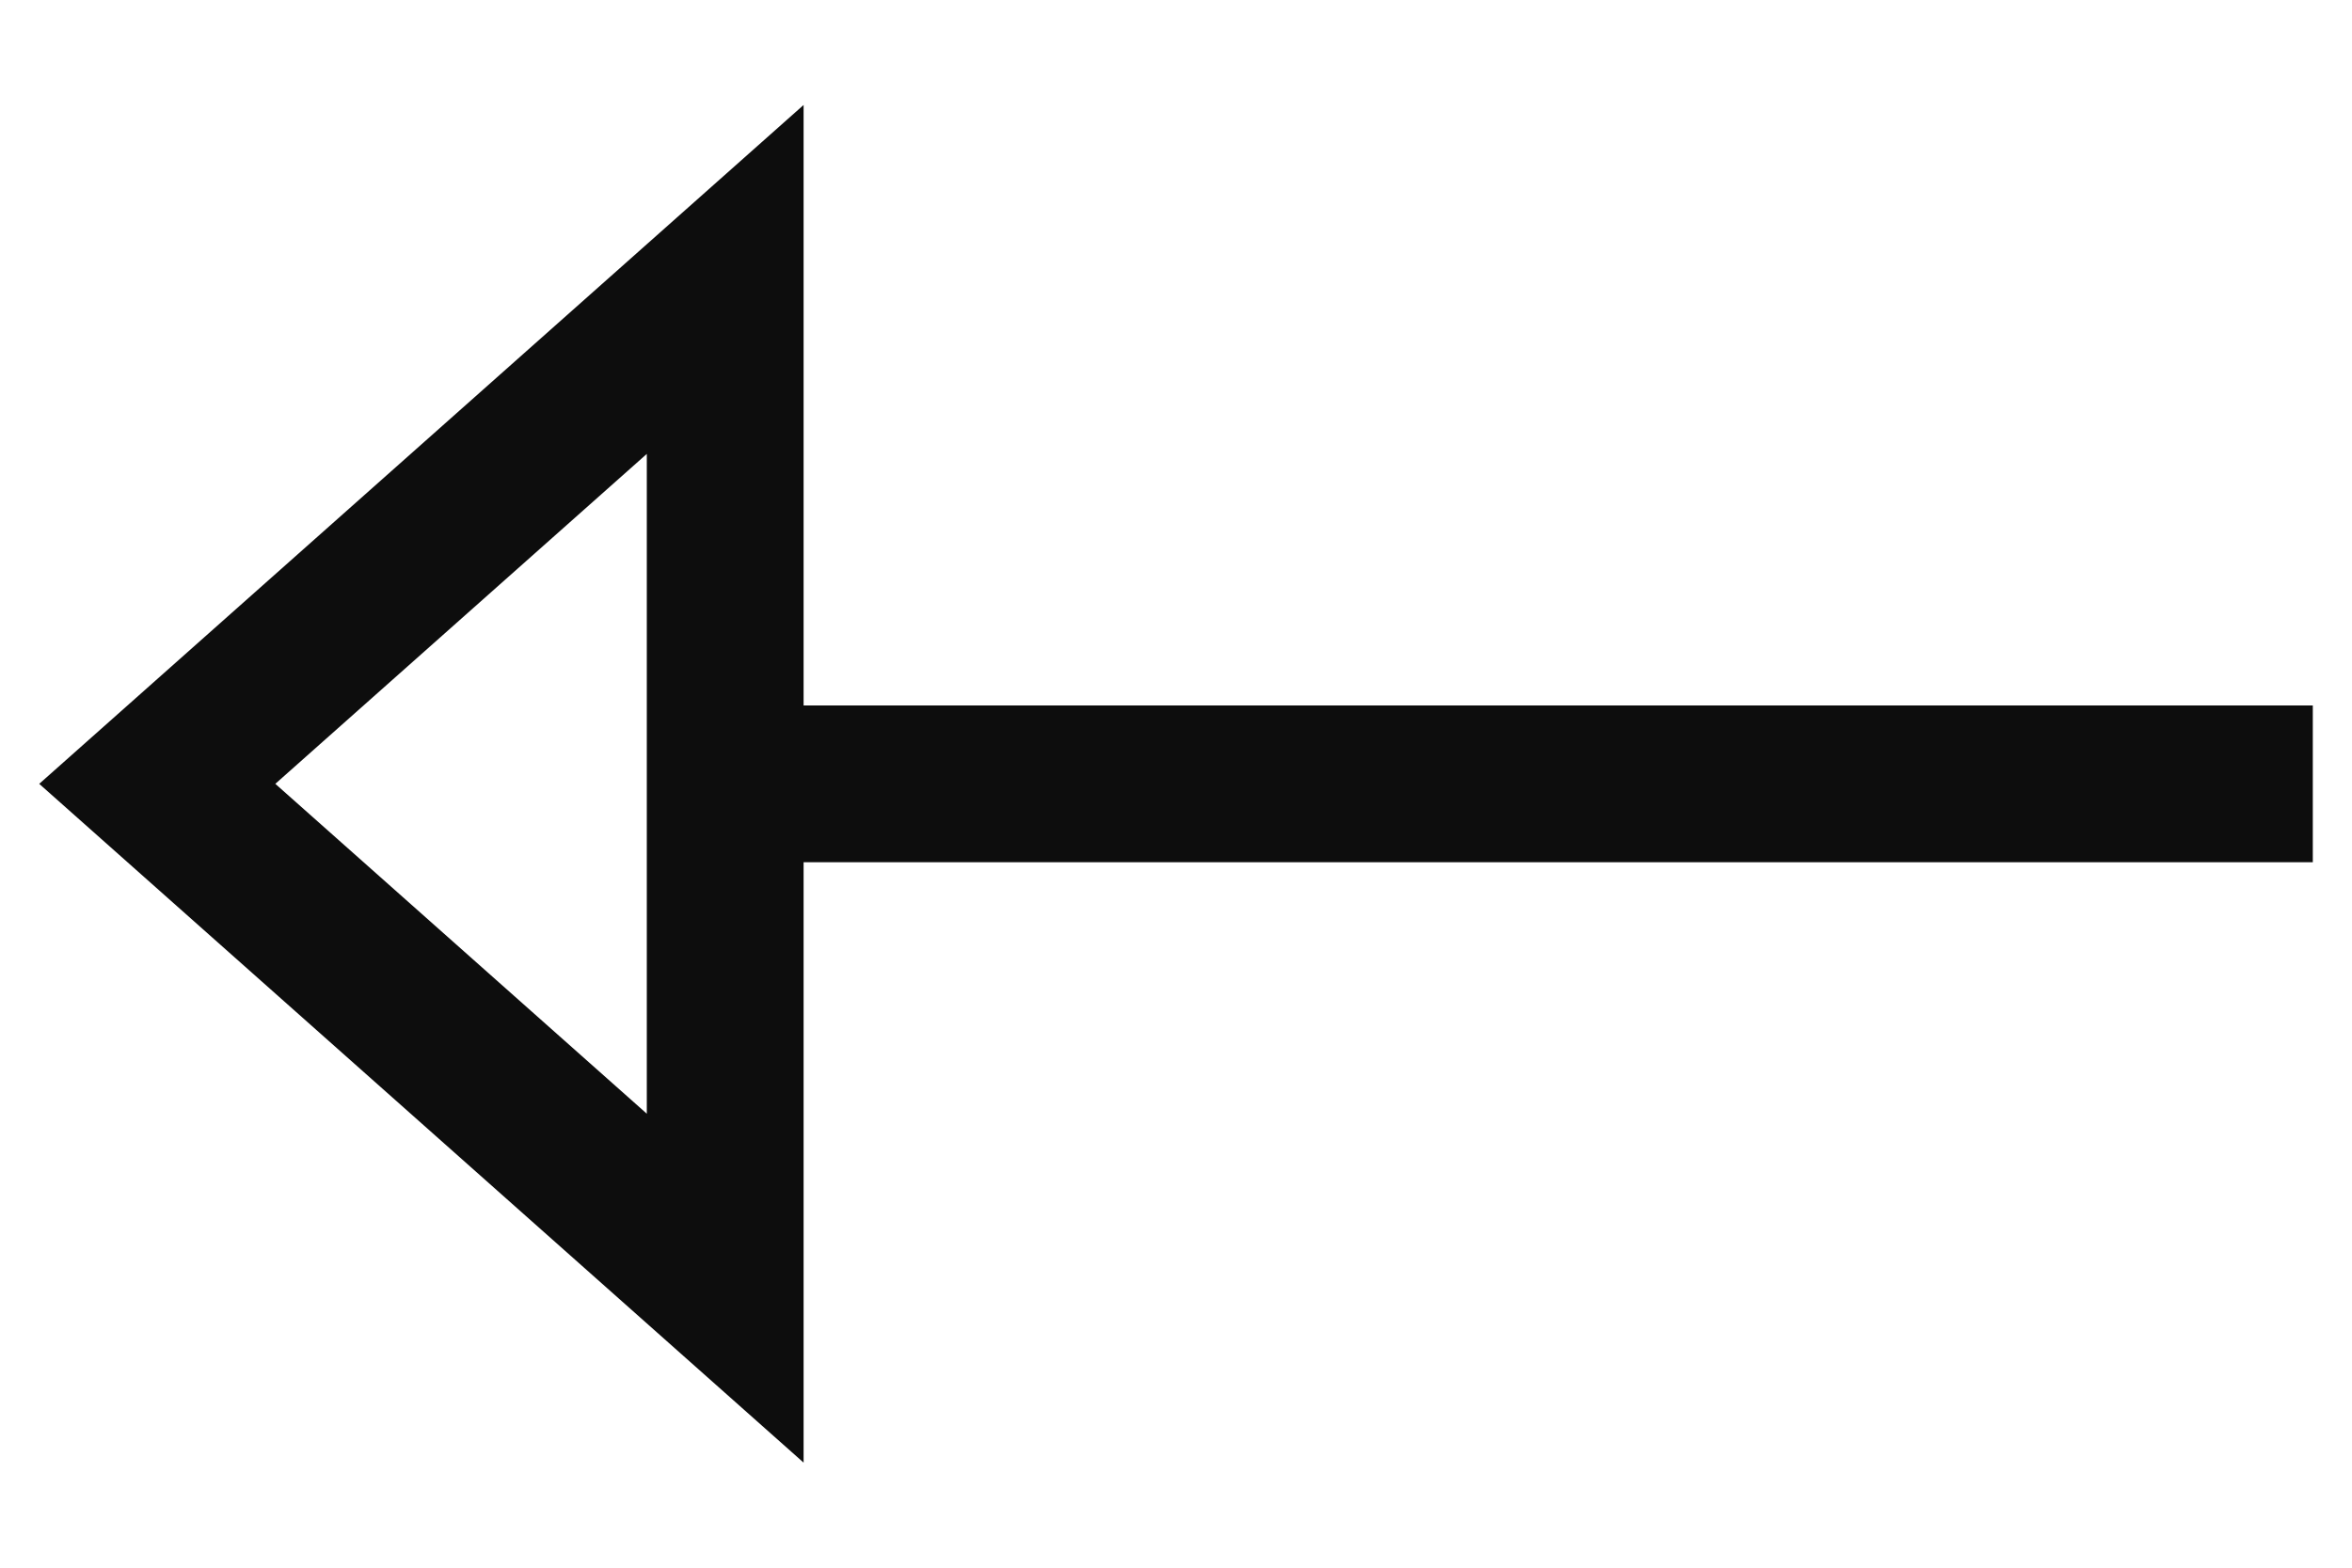 <svg width="30" height="20" viewBox="0 0 30 20" fill="none" xmlns="http://www.w3.org/2000/svg">
<g id="LeftArrow">
<path id="Vector 2" d="M29.5 10H9.5" stroke="#0D0D0D" stroke-width="2"/>
<path id="Polygon 1" d="M9.25 16.434L2.006 10L9.25 3.565L9.25 16.434Z" stroke="#0D0D0D" stroke-width="2"/>
</g>
</svg>
